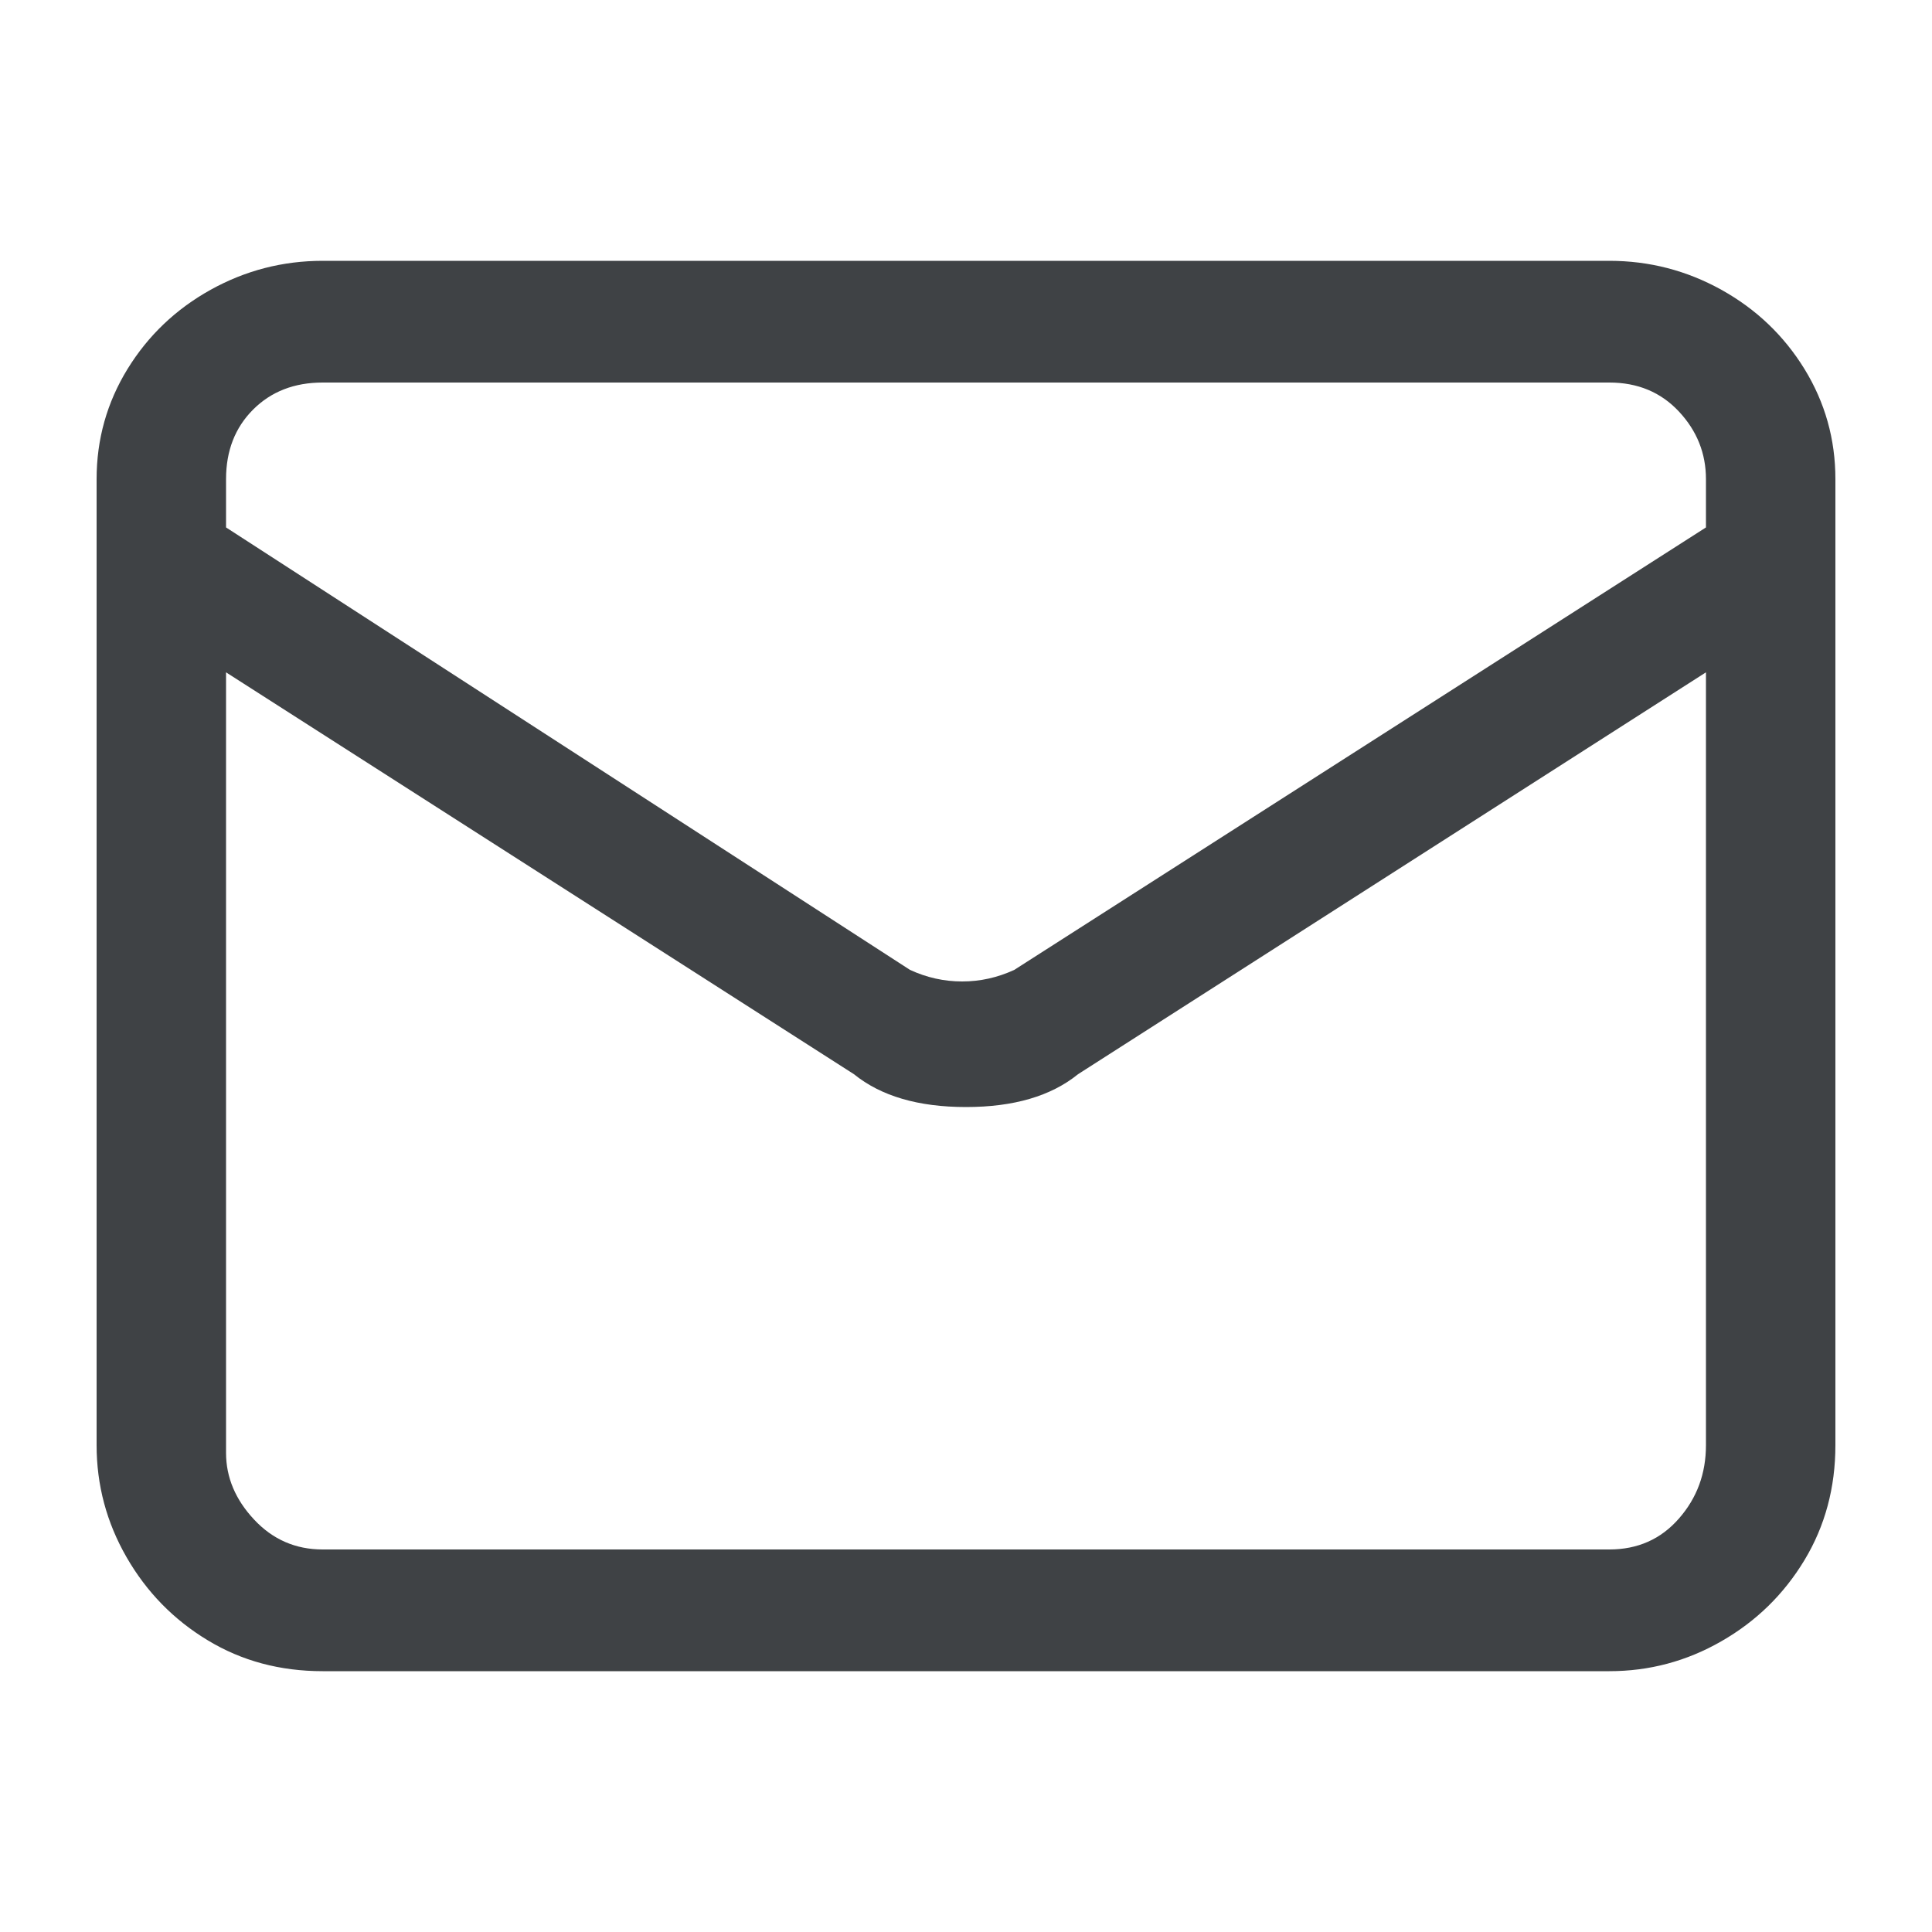 <svg width="20" height="20" viewBox="0 0 20 20" fill="none" xmlns="http://www.w3.org/2000/svg">
<path d="M16.66 2.7H3.34C2.927 2.7 2.54 2.8 2.18 3C1.82 3.2 1.533 3.474 1.32 3.82C1.107 4.167 1 4.547 1 4.96V14.96C1 15.373 1.103 15.76 1.31 16.12C1.517 16.48 1.797 16.767 2.15 16.98C2.503 17.194 2.9 17.3 3.34 17.3H16.66C17.073 17.3 17.46 17.197 17.82 16.99C18.18 16.784 18.467 16.503 18.68 16.15C18.893 15.797 19 15.4 19 14.96V4.96C19 4.547 18.893 4.167 18.68 3.82C18.467 3.474 18.18 3.2 17.82 3C17.46 2.8 17.073 2.7 16.66 2.7ZM3.34 3.96H16.66C16.953 3.96 17.193 4.06 17.38 4.26C17.567 4.46 17.66 4.694 17.66 4.96V5.46L10.5 10.04C10.327 10.12 10.147 10.16 9.96 10.16C9.773 10.16 9.593 10.12 9.42 10.04L2.34 5.46V4.96C2.34 4.667 2.433 4.427 2.62 4.24C2.807 4.053 3.047 3.96 3.34 3.96ZM16.66 16.04H3.34C3.06 16.04 2.823 15.937 2.63 15.73C2.437 15.524 2.34 15.293 2.34 15.04V6.96L8.84 11.12C9.12 11.347 9.507 11.46 10 11.46C10.493 11.46 10.88 11.347 11.16 11.12L17.66 6.96V14.96C17.66 15.254 17.567 15.507 17.38 15.72C17.193 15.934 16.953 16.04 16.66 16.04Z" fill="#3F4245"/>
</svg>
